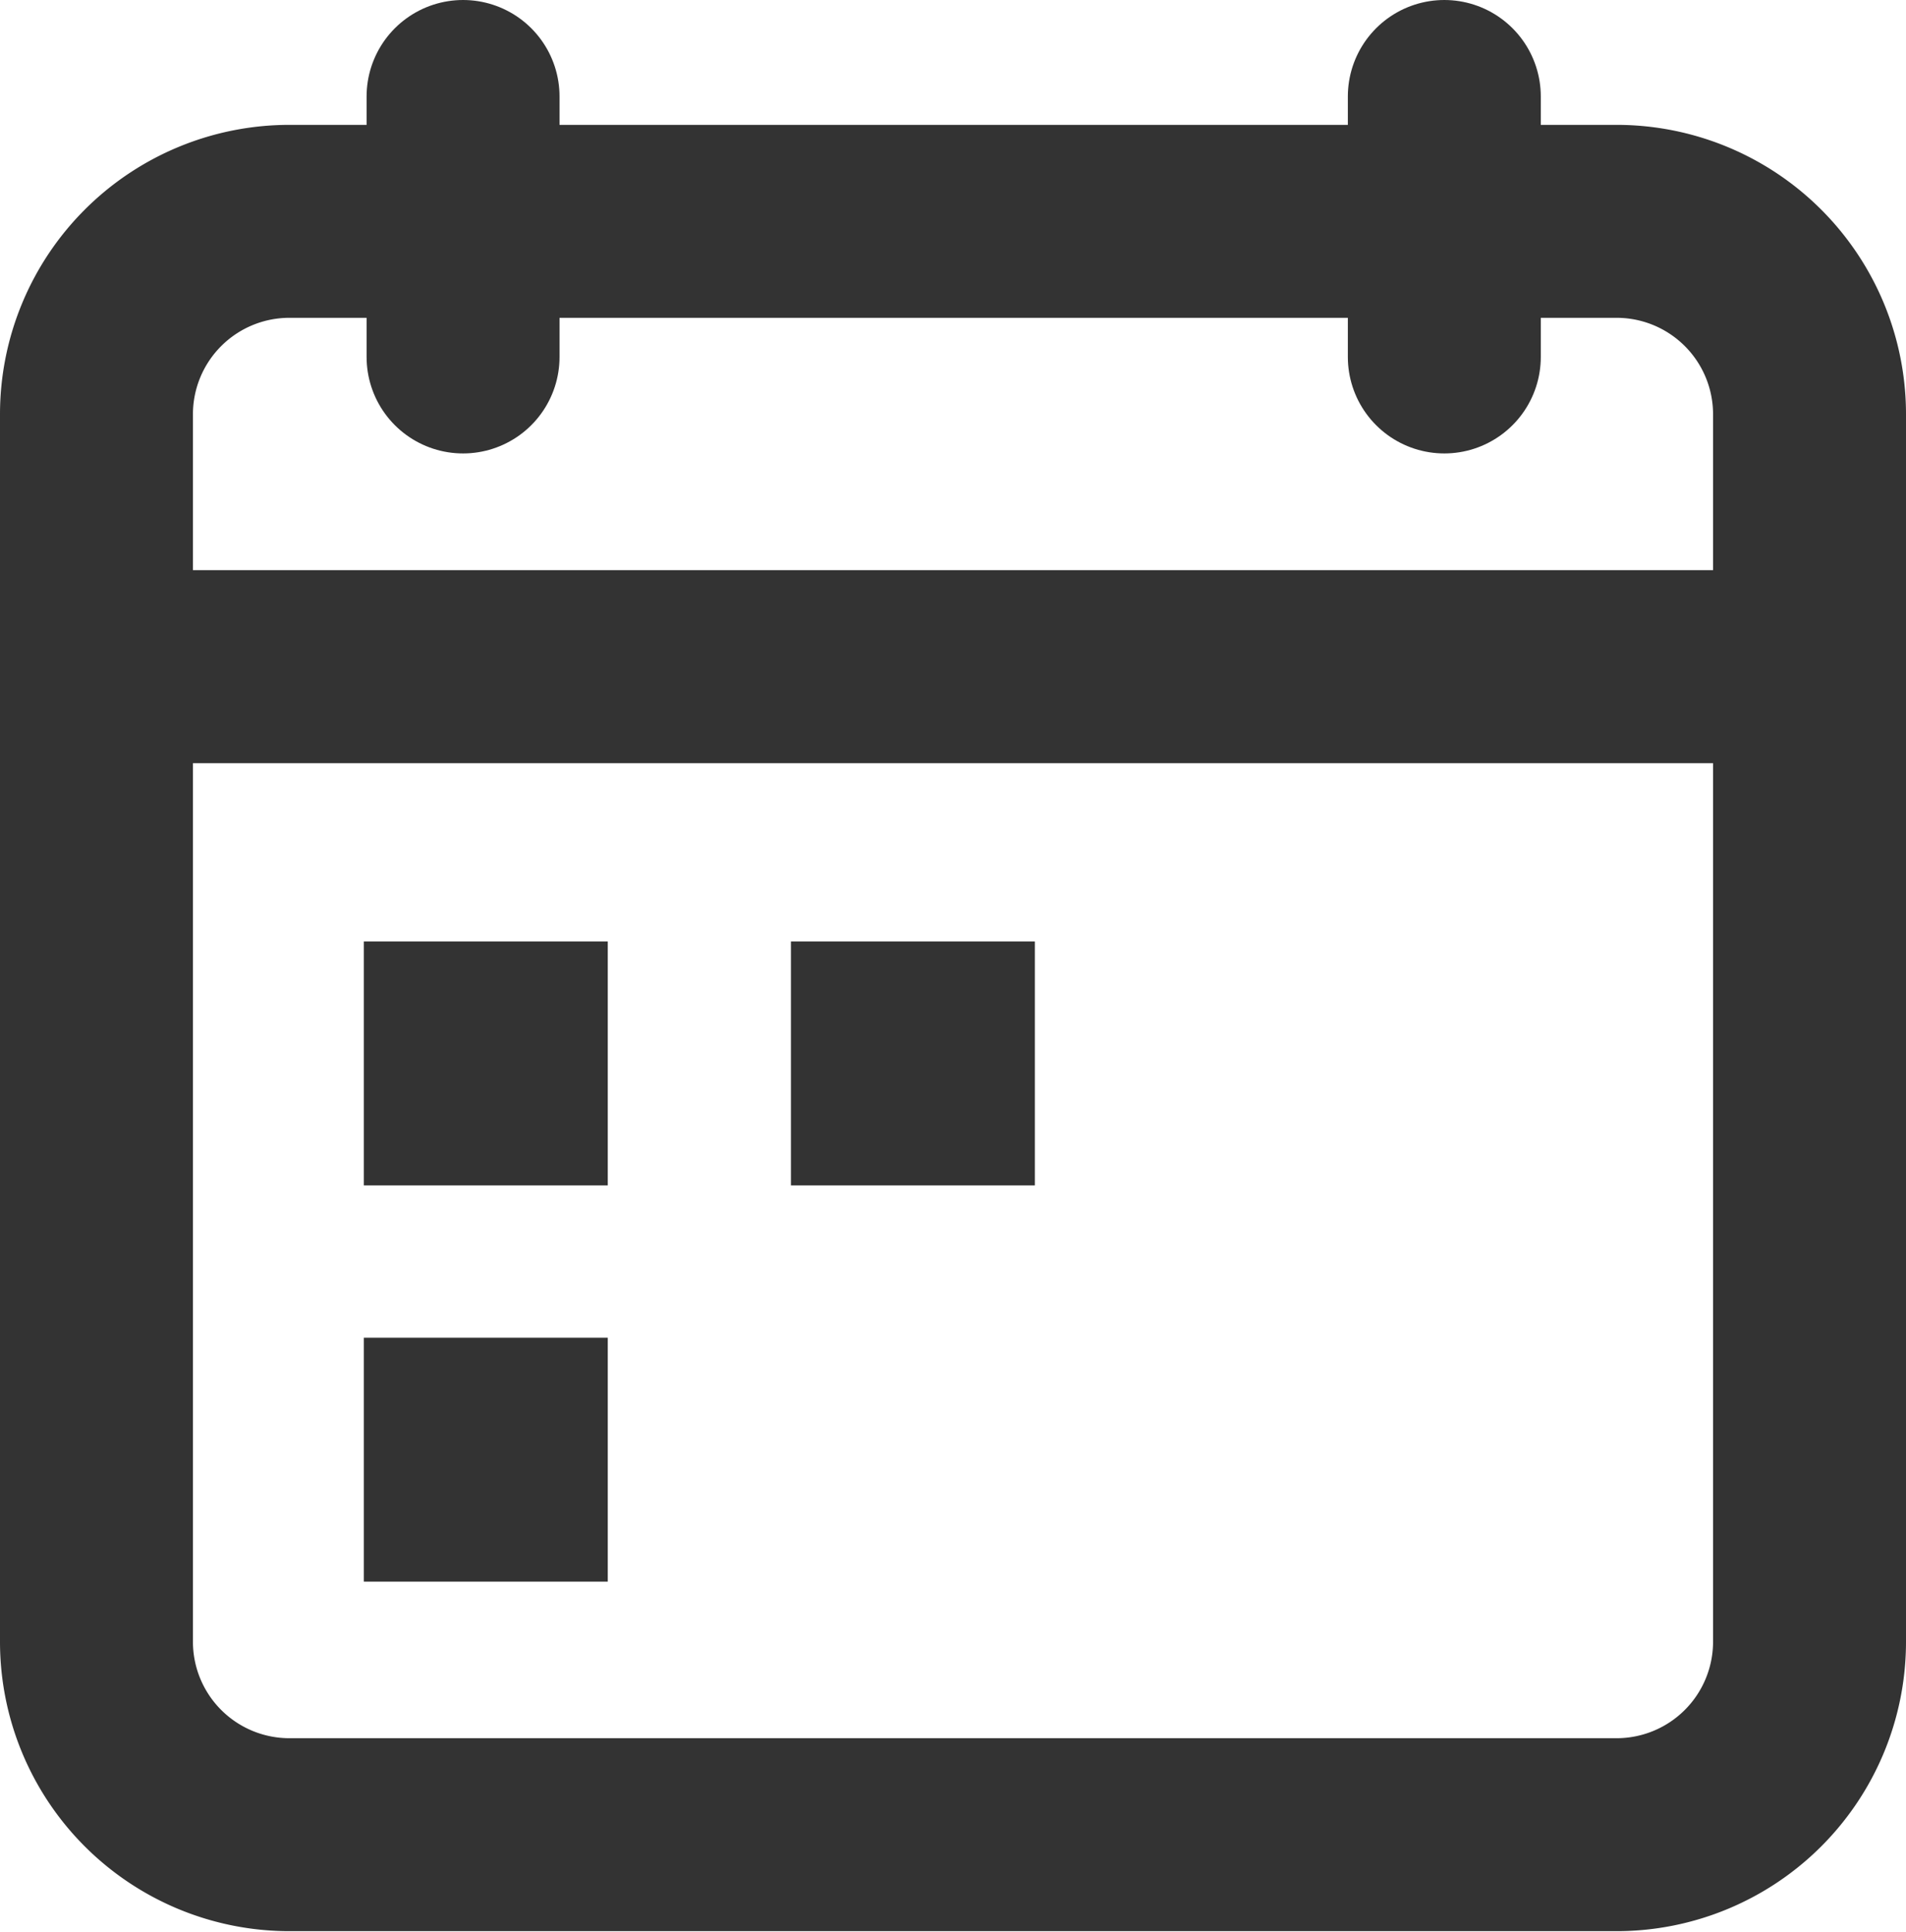 <svg xmlns="http://www.w3.org/2000/svg" width="13.83" height="14.016" viewBox="0 0 13.83 14.016">
  <g id="ico_calendar" transform="translate(-1.079 -0.988)">
    <path id="Path_6" data-name="Path 6" d="M12.809,2.594H3.179a1.4,1.4,0,0,0-1.4,1.4V12.9a1.4,1.4,0,0,0,1.4,1.4h9.63a1.4,1.4,0,0,0,1.4-1.4V3.994A1.4,1.4,0,0,0,12.809,2.594Z" fill="none" stroke="#333" stroke-linecap="round" stroke-linejoin="round" stroke-width="1.4"/>
    <path id="Path_7" data-name="Path 7" d="M4.439,1.688v1.89" fill="none" stroke="#333" stroke-linecap="round" stroke-linejoin="round" stroke-width="1.4"/>
    <path id="Path_8" data-name="Path 8" d="M11.559,1.688v1.89" fill="none" stroke="#333" stroke-linecap="round" stroke-linejoin="round" stroke-width="1.4"/>
    <path id="Path_9" data-name="Path 9" d="M1.949,5.825h11.96" fill="none" stroke="#333" stroke-linecap="round" stroke-linejoin="round" stroke-width="1.4"/>
    <path id="Path_10" data-name="Path 10" d="M5.489,7.819H3.719v1.77h1.77Z" fill="#333"/>
    <path id="Path_11" data-name="Path 11" d="M8.588,7.819H6.818v1.77h1.77Z" fill="#333"/>
    <path id="Path_12" data-name="Path 12" d="M5.489,10.694H3.719v1.77h1.77Z" fill="#333"/>
  </g>
</svg>
